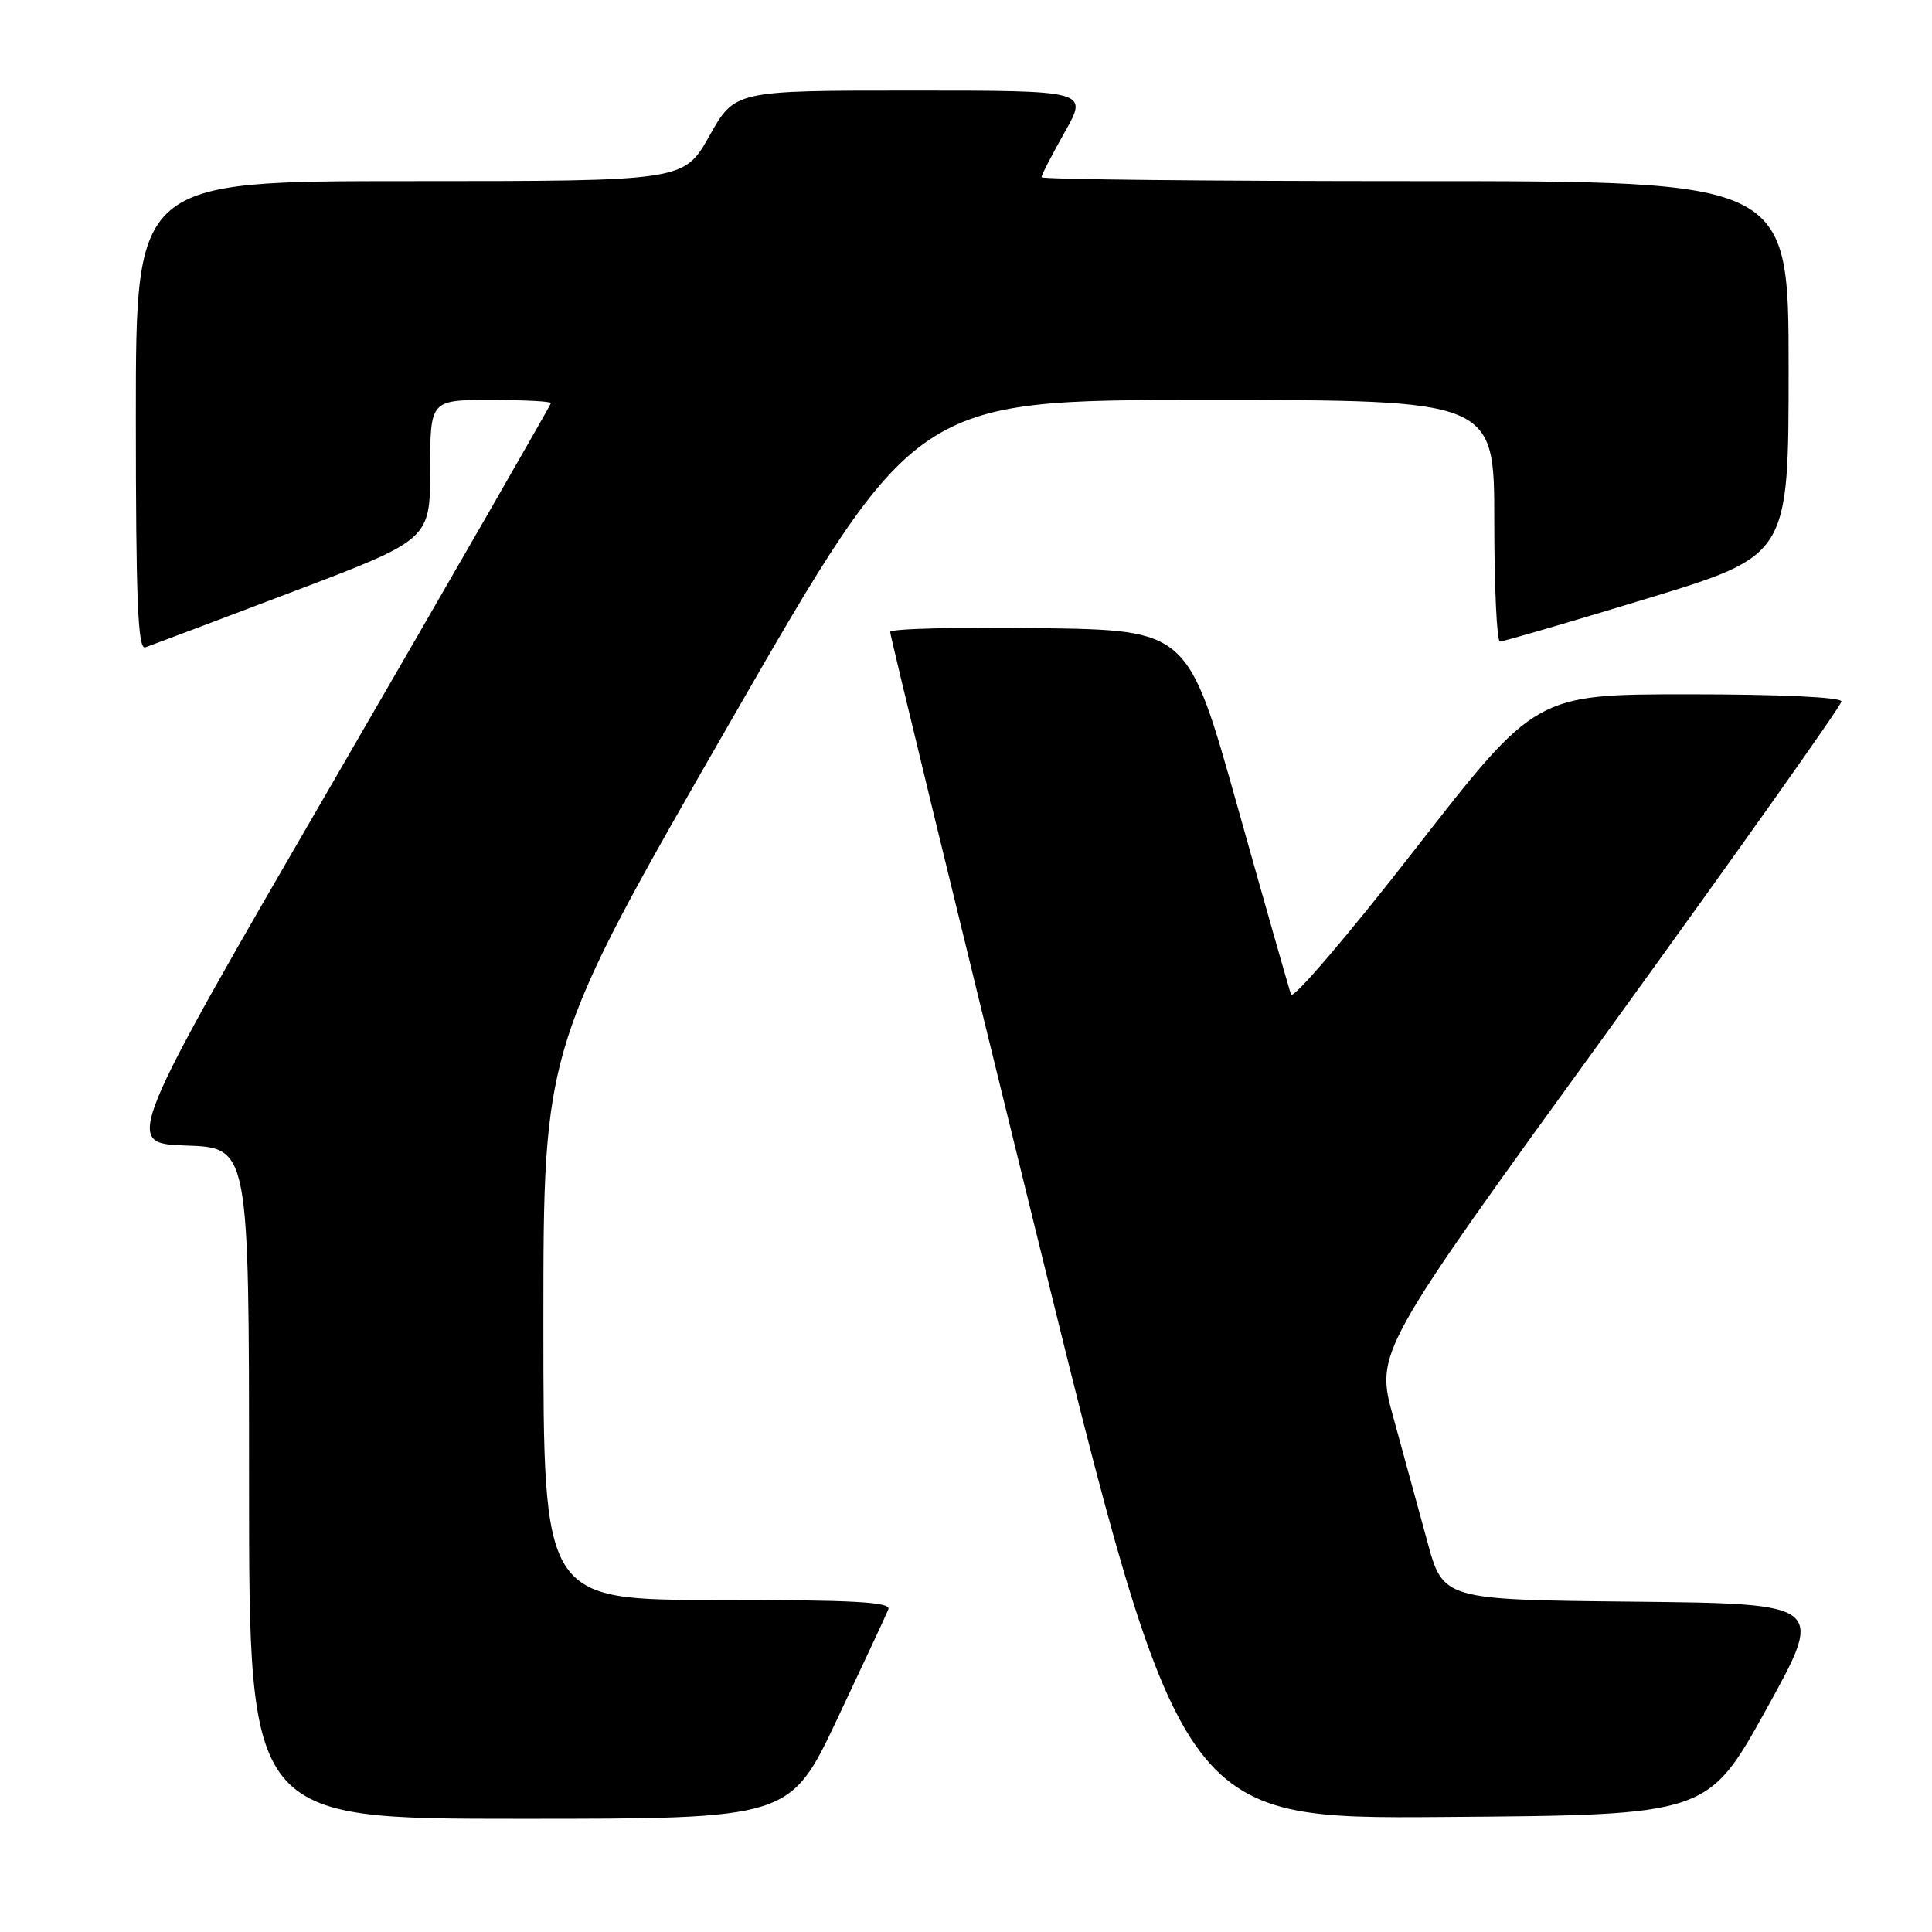 <?xml version="1.0" encoding="UTF-8" standalone="no"?>
<!DOCTYPE svg PUBLIC "-//W3C//DTD SVG 1.1//EN" "http://www.w3.org/Graphics/SVG/1.1/DTD/svg11.dtd" >
<svg xmlns="http://www.w3.org/2000/svg" xmlns:xlink="http://www.w3.org/1999/xlink" version="1.1" viewBox="0 0 256 256">
 <g >
 <path fill="currentColor"
d=" M 110.95 227.75 C 114.39 220.46 117.44 213.94 117.71 213.25 C 118.11 212.27 113.19 212.00 95.11 212.00 C 72.00 212.00 72.00 212.00 72.00 175.36 C 72.00 138.73 72.00 138.73 96.65 95.86 C 121.30 53.00 121.30 53.00 159.65 53.00 C 198.00 53.00 198.00 53.00 198.00 69.00 C 198.00 77.80 198.34 85.00 198.75 85.01 C 199.16 85.01 207.94 82.45 218.25 79.31 C 237.00 73.60 237.00 73.60 237.00 48.80 C 237.00 24.00 237.00 24.00 187.50 24.00 C 160.27 24.00 138.00 23.77 138.00 23.48 C 138.00 23.20 139.39 20.50 141.10 17.48 C 144.19 12.00 144.19 12.00 120.78 12.00 C 97.37 12.00 97.37 12.00 94.00 18.00 C 90.63 24.00 90.63 24.00 54.31 24.00 C 18.00 24.00 18.00 24.00 18.00 55.11 C 18.00 79.56 18.27 86.12 19.25 85.78 C 19.94 85.54 28.71 82.23 38.75 78.42 C 56.99 71.50 56.99 71.50 57.00 62.25 C 57.00 53.00 57.00 53.00 65.00 53.00 C 69.40 53.00 73.00 53.18 73.00 53.41 C 73.00 53.63 60.25 75.79 44.68 102.66 C 16.35 151.50 16.35 151.50 24.68 151.79 C 33.00 152.08 33.00 152.08 33.00 196.54 C 33.00 241.00 33.00 241.00 68.85 241.00 C 104.69 241.00 104.69 241.00 110.95 227.75 Z  M 234.04 226.50 C 241.79 212.50 241.79 212.50 216.50 212.23 C 191.21 211.97 191.21 211.97 189.12 204.23 C 187.96 199.98 185.94 192.60 184.63 187.83 C 182.23 179.17 182.23 179.17 213.12 136.53 C 230.10 113.08 244.00 93.47 244.00 92.95 C 244.00 92.38 235.85 92.00 223.75 92.00 C 203.50 92.00 203.50 92.00 187.51 112.53 C 178.72 123.83 171.32 132.49 171.07 131.78 C 170.82 131.08 167.64 119.93 164.01 107.00 C 157.41 83.50 157.41 83.50 137.70 83.23 C 126.87 83.08 117.98 83.30 117.95 83.73 C 117.93 84.15 126.57 119.72 137.16 162.76 C 156.42 241.03 156.42 241.03 191.35 240.76 C 226.28 240.50 226.28 240.50 234.04 226.50 Z "/>
</g>
</svg>